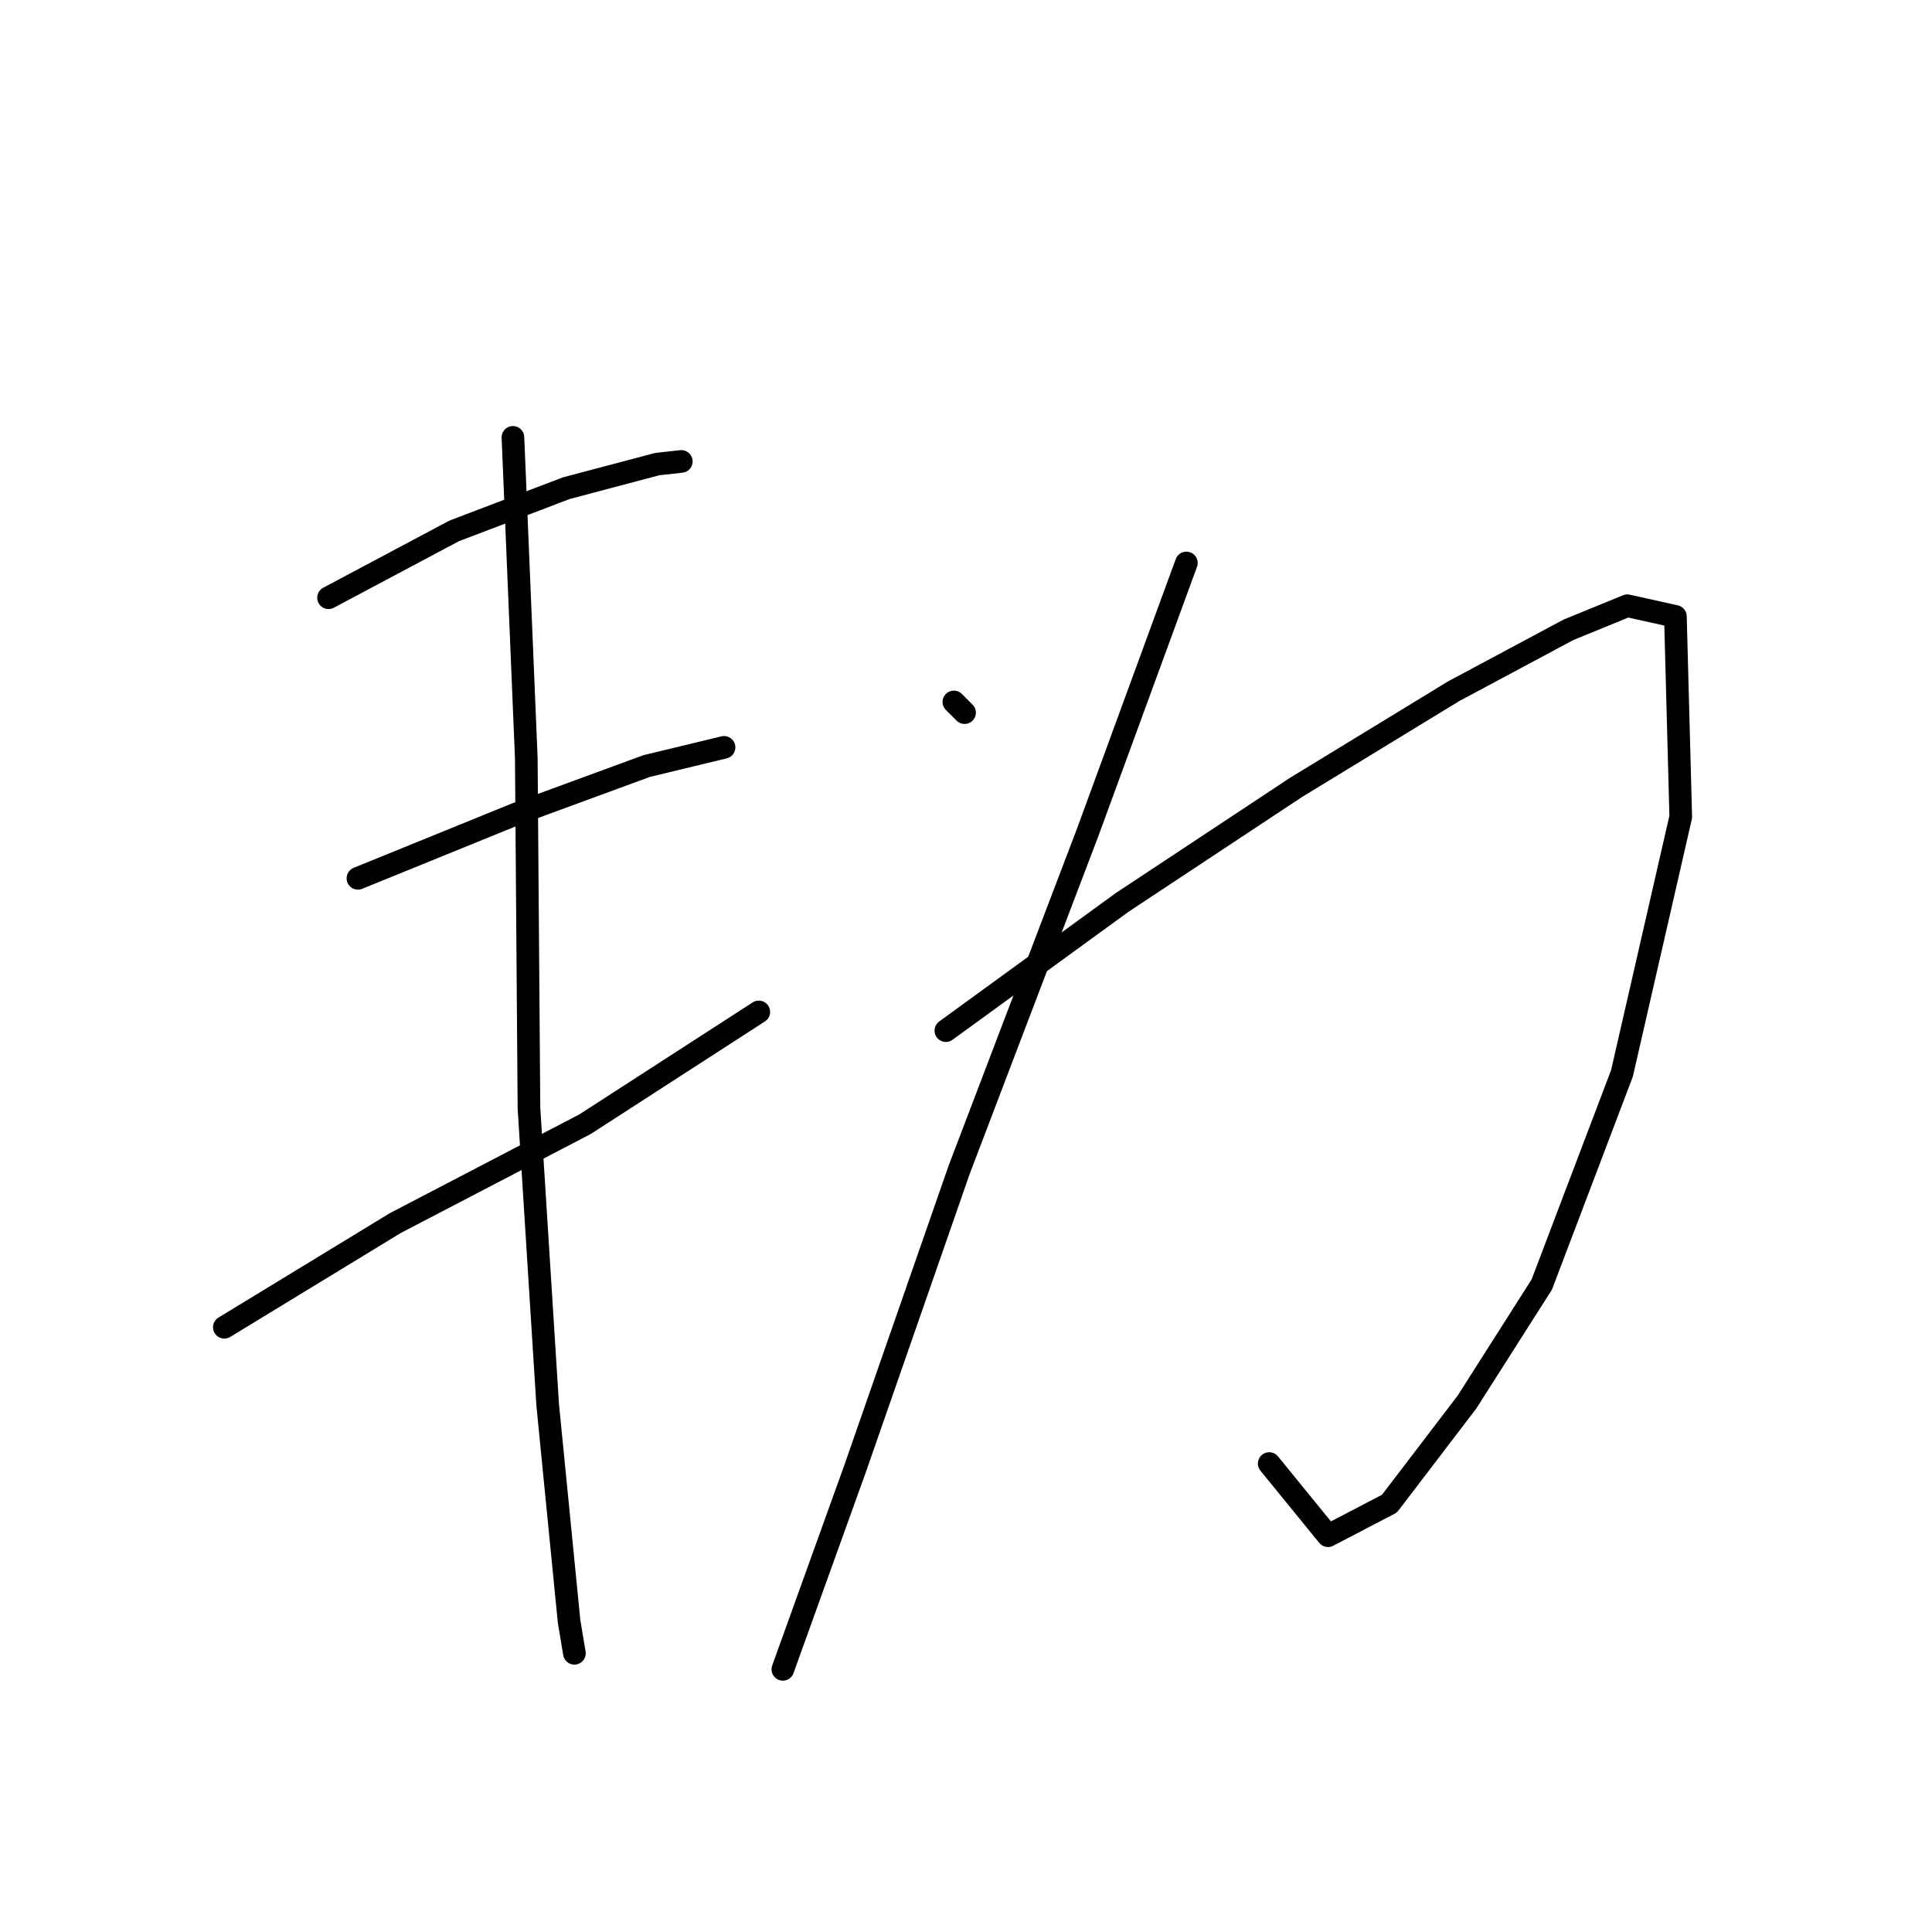 <?xml version="1.0" standalone="no"?>
    <svg width="256" height="256" xmlns="http://www.w3.org/2000/svg" version="1.1">
    <polyline stroke="black" stroke-width="3" stroke-linecap="round" fill="transparent" stroke-linejoin="round" points="43.534 79.201 60.177 70.348 75.049 64.683 87.088 61.496 90.275 61.142 90.275 61.142 " />
        <polyline stroke="black" stroke-width="3" stroke-linecap="round" fill="transparent" stroke-linejoin="round" points="47.429 116.381 68.321 107.883 85.672 101.509 95.941 99.03 95.941 99.03 " />
        <polyline stroke="black" stroke-width="3" stroke-linecap="round" fill="transparent" stroke-linejoin="round" points="29.724 175.87 52.386 162.06 77.528 148.958 100.544 134.086 100.544 134.086 " />
        <polyline stroke="black" stroke-width="3" stroke-linecap="round" fill="transparent" stroke-linejoin="round" points="67.967 57.955 69.737 100.447 70.091 146.834 72.57 186.139 75.403 214.821 76.111 219.07 76.111 219.07 " />
        <polyline stroke="black" stroke-width="3" stroke-linecap="round" fill="transparent" stroke-linejoin="round" points="126.393 93.011 127.81 94.427 127.81 94.427 " />
        <polyline stroke="black" stroke-width="3" stroke-linecap="round" fill="transparent" stroke-linejoin="round" points="125.331 136.565 148.702 119.568 171.718 104.342 192.61 91.594 207.836 83.45 215.626 80.263 222 81.679 222.708 108.237 214.918 142.23 204.295 170.204 194.38 185.785 184.112 199.24 175.967 203.49 168.177 193.929 168.177 193.929 " />
        <polyline stroke="black" stroke-width="3" stroke-linecap="round" fill="transparent" stroke-linejoin="round" points="157.2 74.597 144.098 110.361 127.102 154.978 113.292 194.637 103.731 221.195 103.731 221.195 " />
        </svg>